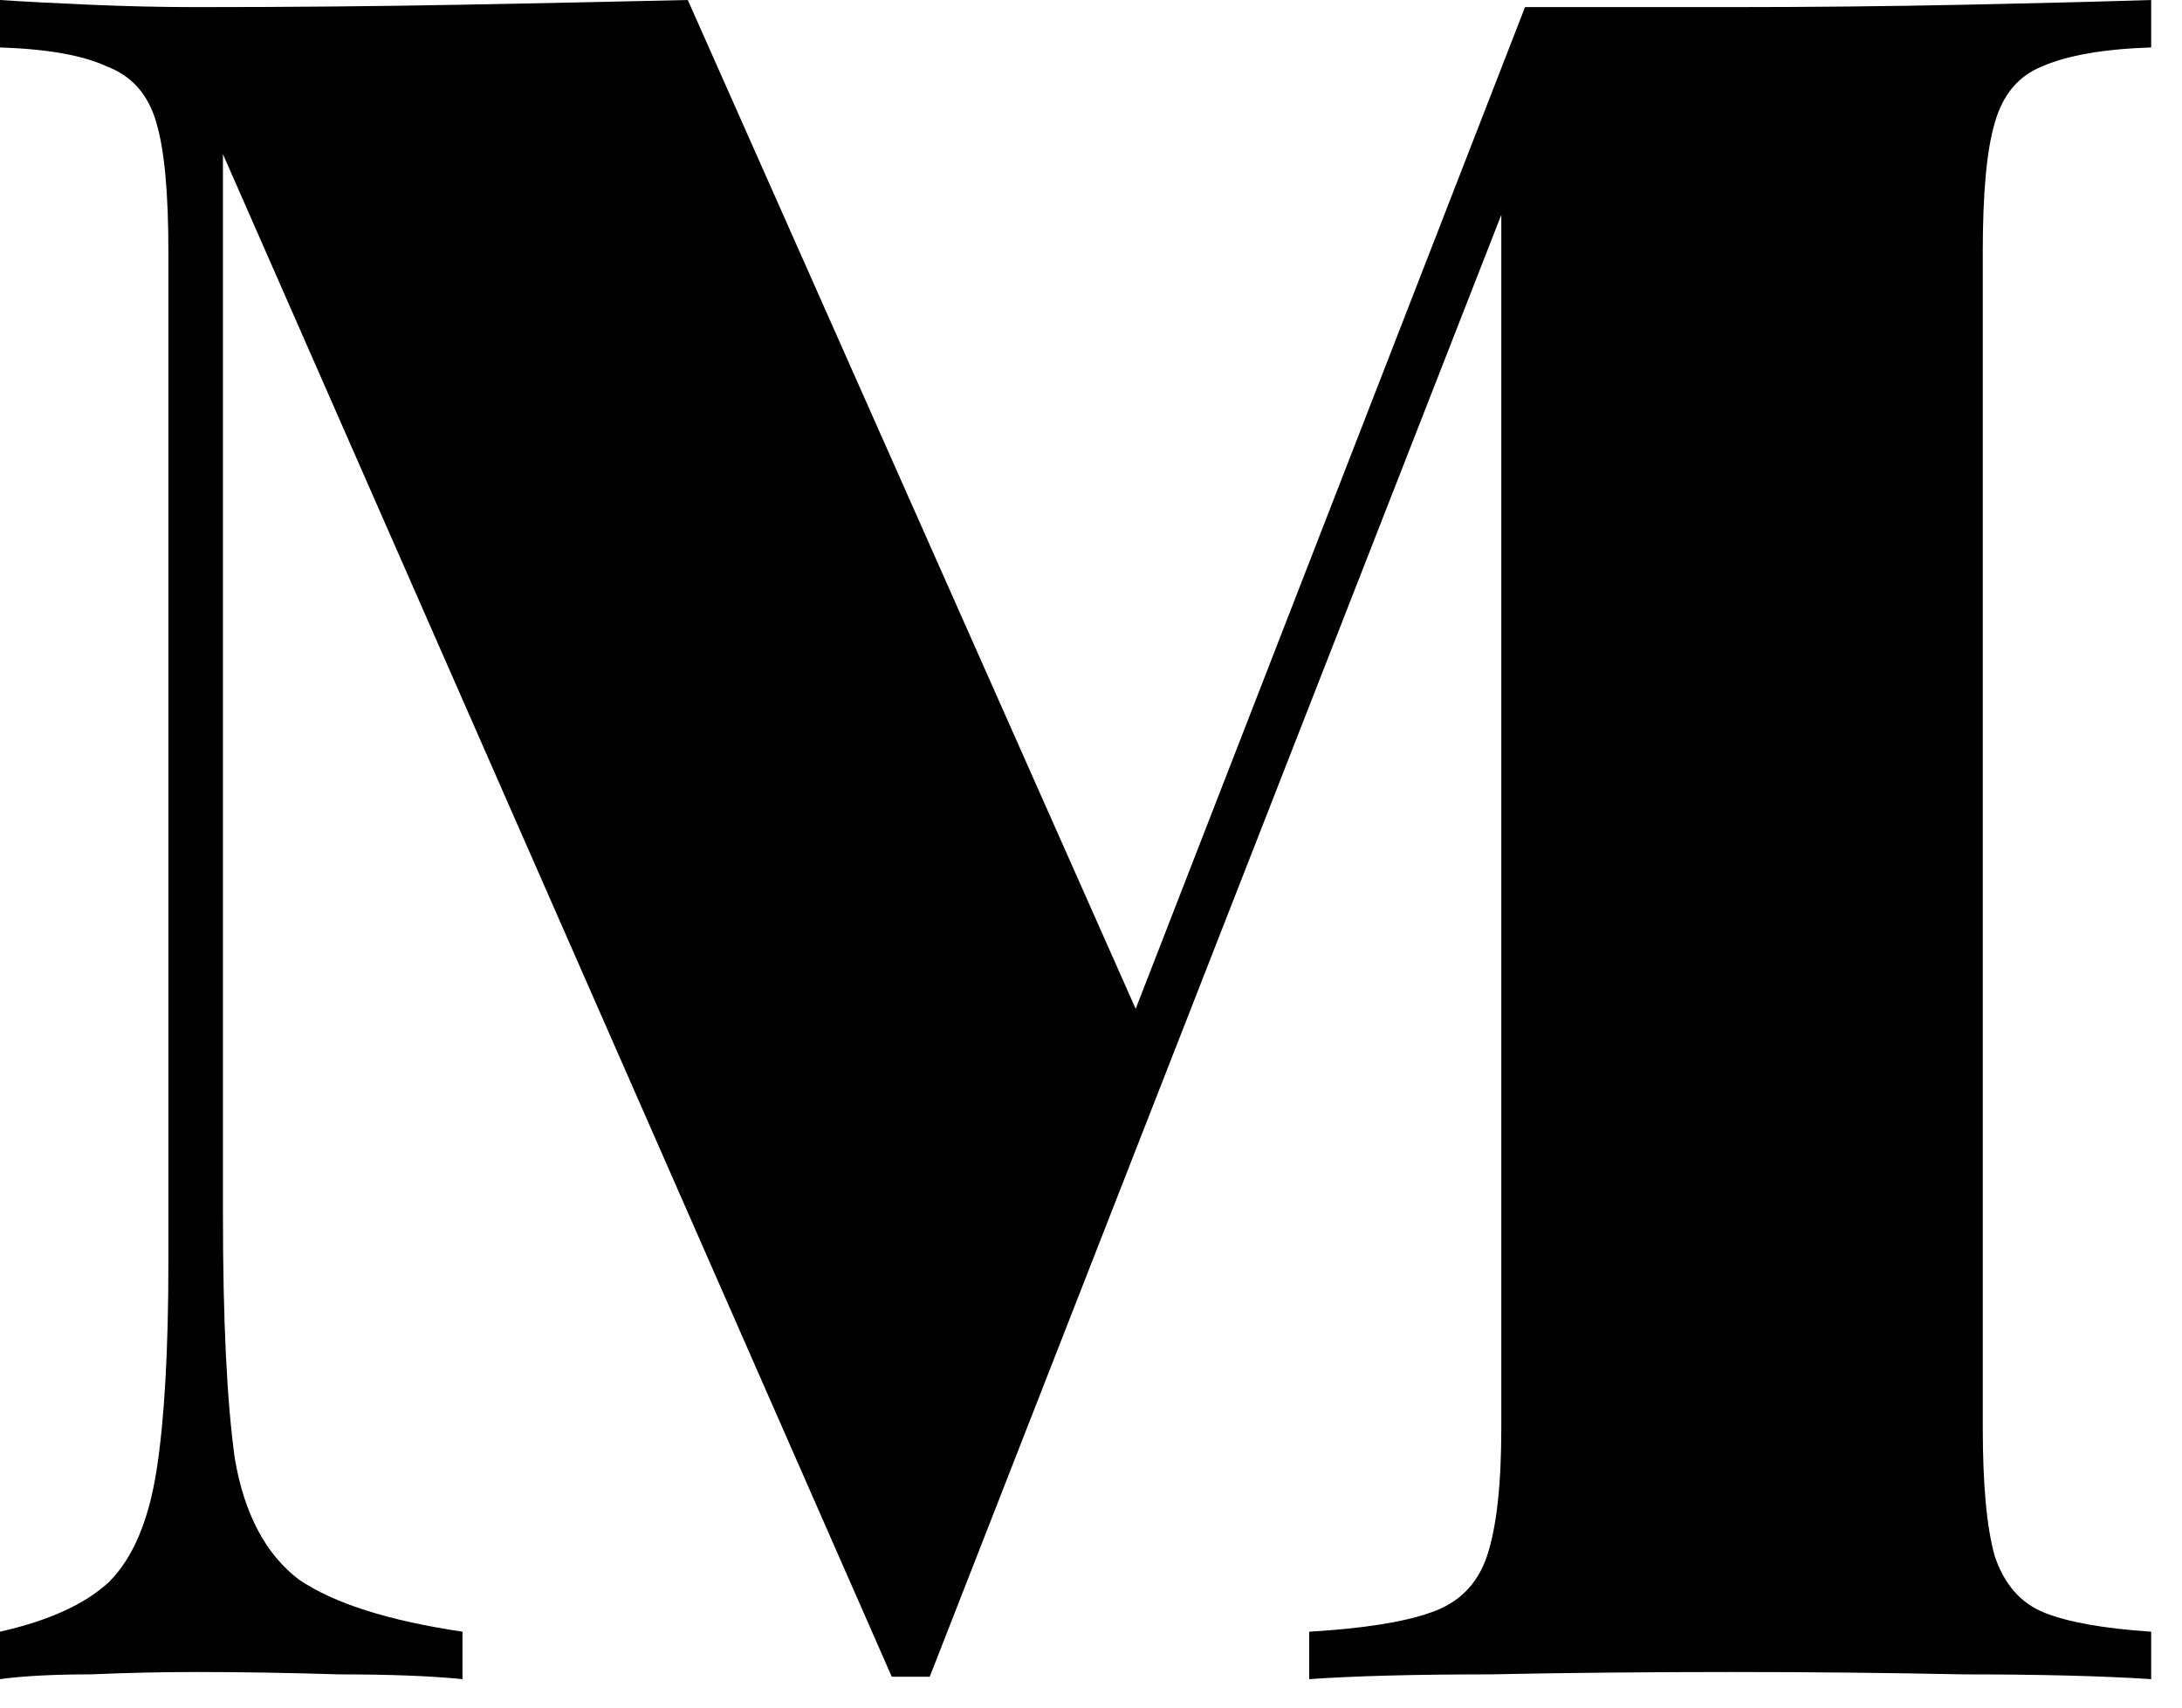 <svg width="46" height="36" viewBox="0 0 46 36" fill="none" xmlns="http://www.w3.org/2000/svg">
<path d="M45.35 0V1C44.35 1.033 43.583 1.167 43.05 1.4C42.55 1.6 42.217 2 42.05 2.6C41.883 3.167 41.8 4.067 41.8 5.3V30.1C41.8 31.3 41.883 32.2 42.05 32.8C42.25 33.4 42.6 33.8 43.1 34C43.6 34.2 44.35 34.333 45.35 34.4V35.4C44.317 35.333 43 35.3 41.4 35.3C39.8 35.267 38.167 35.25 36.5 35.25C34.7 35.25 33 35.267 31.4 35.3C29.833 35.3 28.567 35.333 27.6 35.4V34.4C28.733 34.333 29.583 34.2 30.15 34C30.75 33.8 31.15 33.4 31.35 32.8C31.55 32.2 31.65 31.3 31.65 30.1V3.35L32.15 3.25L19.6 35.35H18.8L4.7 3.25V25.6C4.7 27.833 4.783 29.55 4.95 30.75C5.15 31.917 5.6 32.767 6.3 33.3C7.033 33.8 8.183 34.167 9.75 34.4V35.4C9.083 35.333 8.217 35.3 7.15 35.3C6.083 35.267 5.083 35.25 4.15 35.25C3.417 35.25 2.667 35.267 1.9 35.3C1.133 35.3 0.5 35.333 0 35.4V34.4C1.033 34.167 1.8 33.817 2.3 33.35C2.8 32.85 3.133 32.067 3.3 31C3.467 29.933 3.55 28.467 3.55 26.6V5.3C3.55 4.067 3.467 3.167 3.3 2.6C3.133 2 2.783 1.6 2.25 1.4C1.75 1.167 1 1.033 0 1V0C0.5 0.033 1.133 0.067 1.9 0.1C2.667 0.133 3.417 0.15 4.15 0.15C6.083 0.15 7.933 0.133 9.7 0.1C11.467 0.067 13.067 0.033 14.5 0L24.4 22.3L22.9 23.95L32.15 0.15C32.817 0.15 33.533 0.15 34.3 0.15C35.067 0.15 35.8 0.15 36.5 0.15C38.167 0.15 39.8 0.133 41.4 0.1C43 0.067 44.317 0.033 45.35 0Z" fill="black"/>
</svg>
